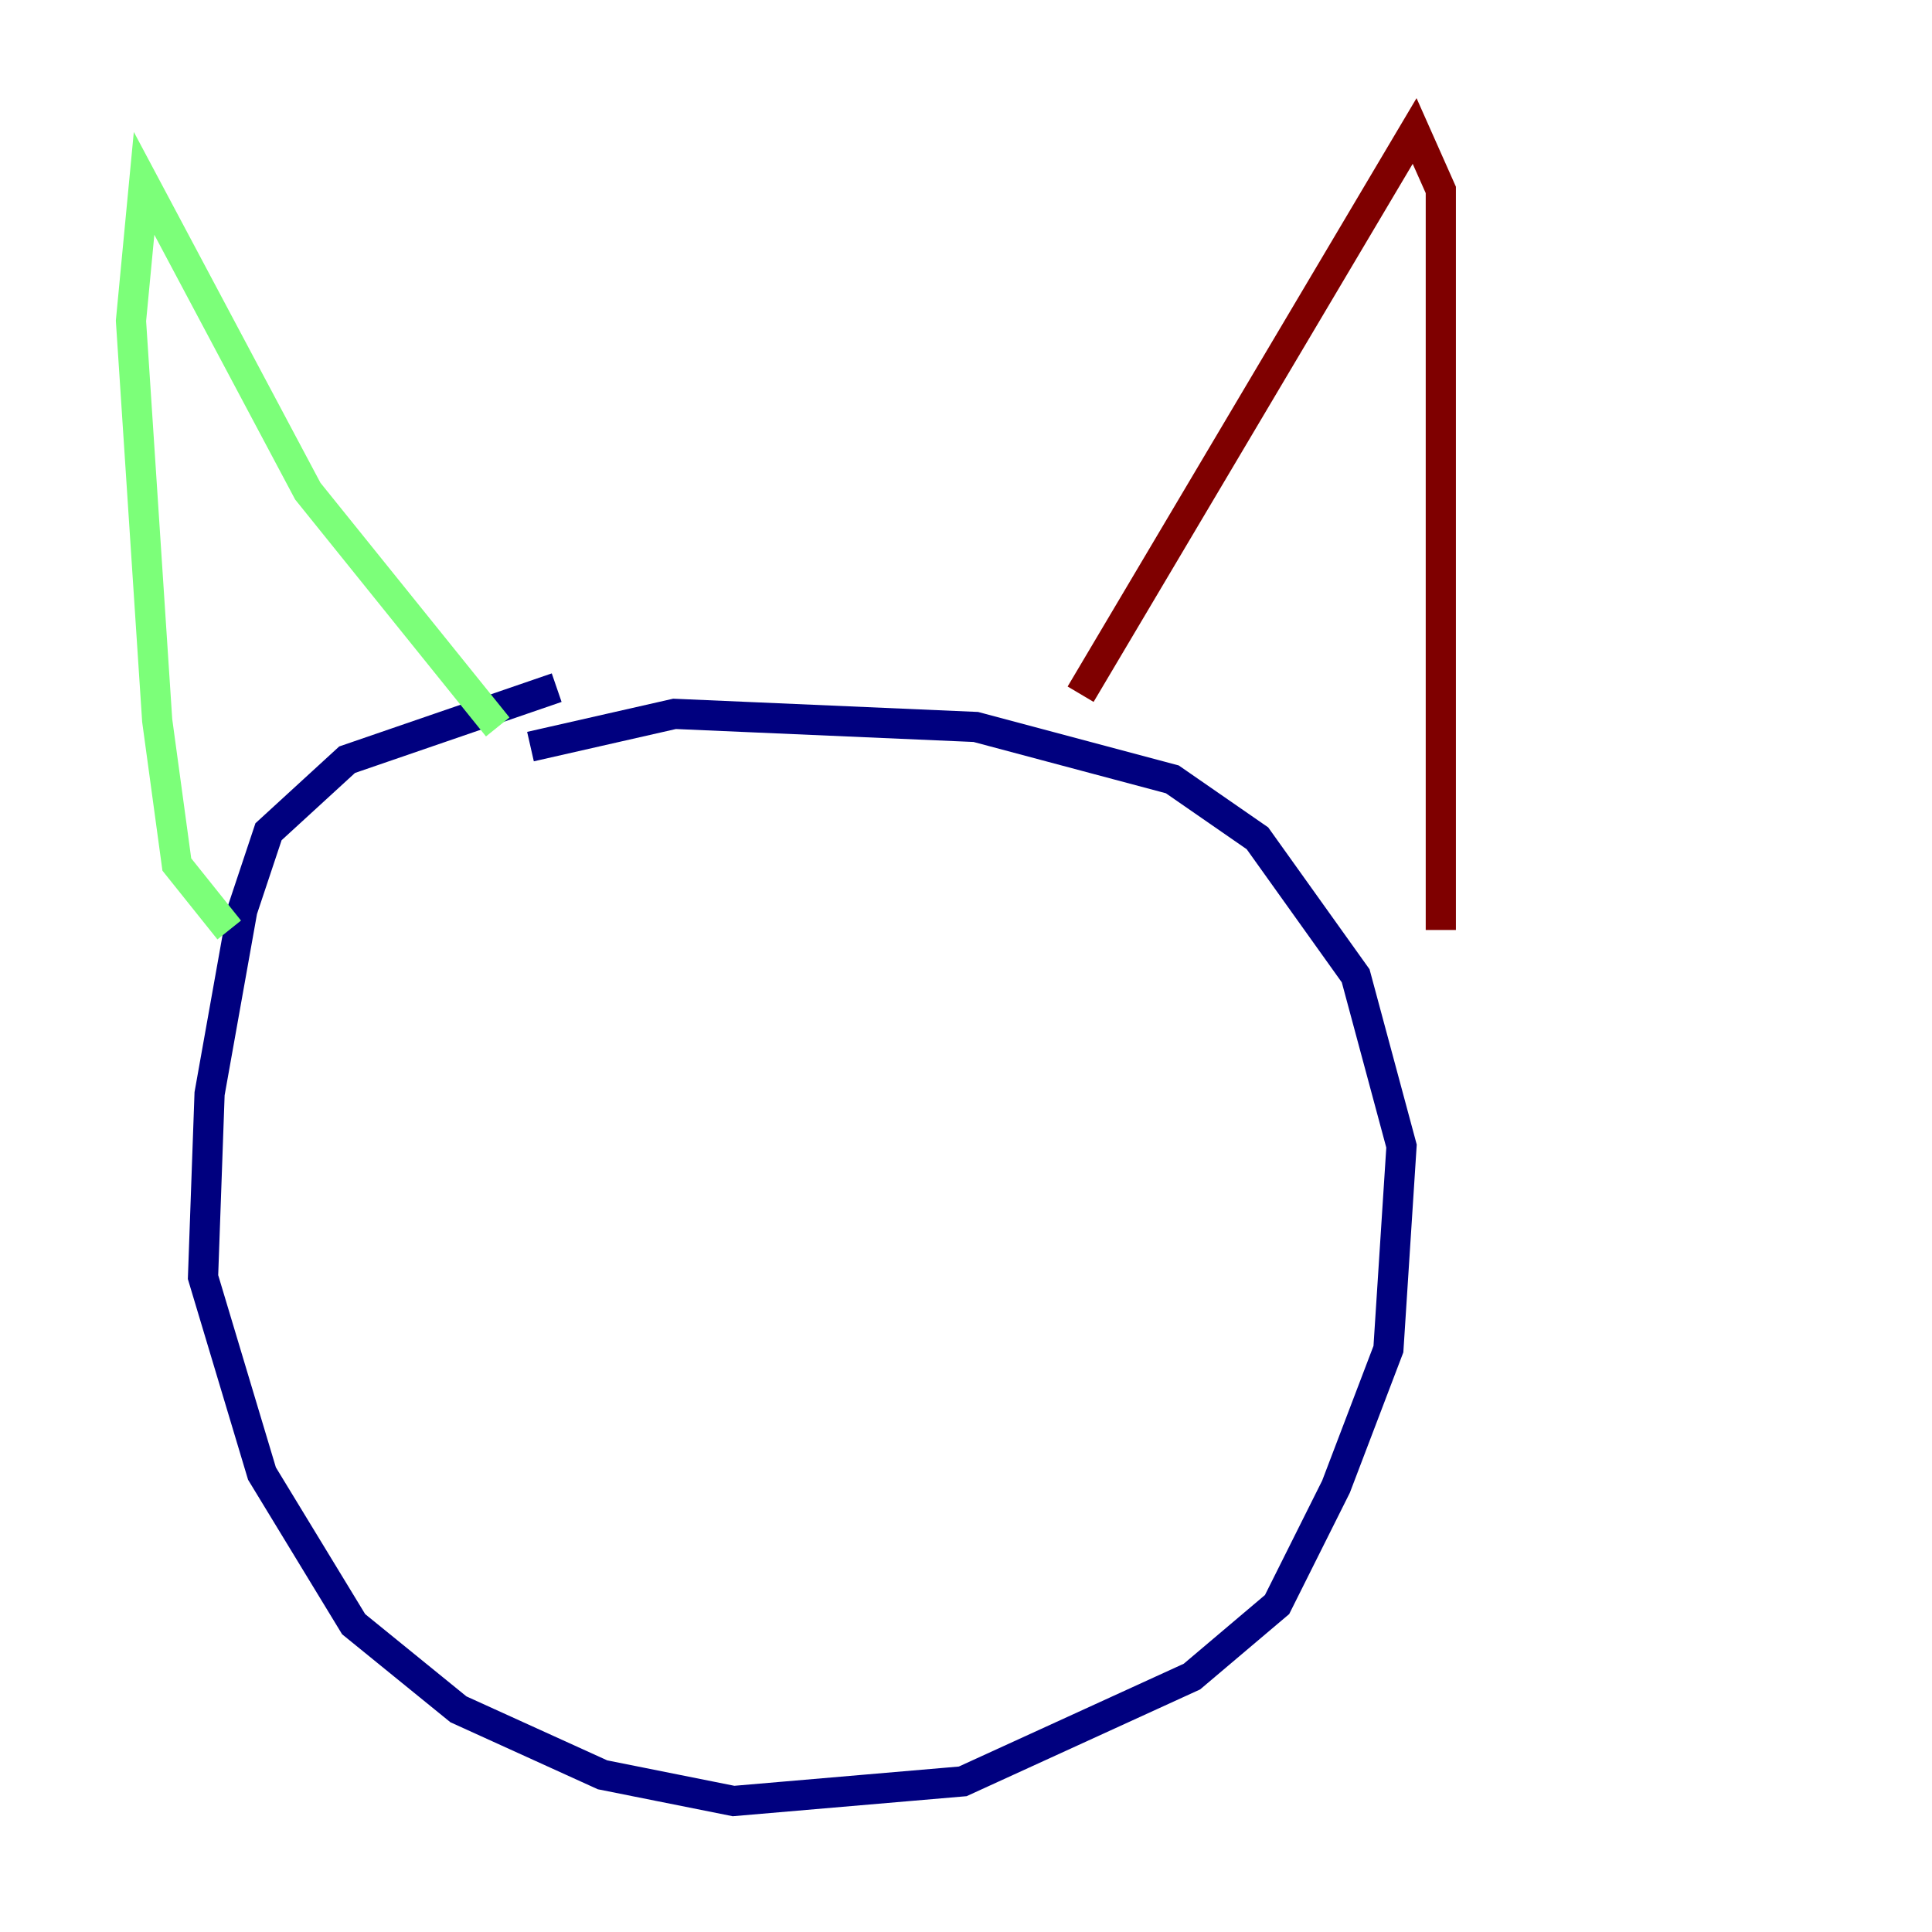 <?xml version="1.0" encoding="utf-8" ?>
<svg baseProfile="tiny" height="128" version="1.2" viewBox="0,0,128,128" width="128" xmlns="http://www.w3.org/2000/svg" xmlns:ev="http://www.w3.org/2001/xml-events" xmlns:xlink="http://www.w3.org/1999/xlink"><defs /><polyline fill="none" points="36.881,45.559 22.997,50.332 17.79,55.105 16.054,60.312 13.885,72.461 13.451,84.61 17.356,97.627 23.43,107.607 30.373,113.248 39.919,117.586 48.597,119.322 63.783,118.02 78.969,111.078 84.61,106.305 88.515,98.495 91.986,89.383 92.854,75.932 89.817,64.651 83.308,55.539 77.668,51.634 64.651,48.163 44.691,47.295 35.146,49.464" stroke="#00007f" stroke-width="2" /><polyline fill="none" points="15.186,61.614 11.715,57.275 10.414,47.729 8.678,21.261 9.546,12.149 20.393,32.542 32.976,48.163" stroke="#7cff79" stroke-width="2" /><polyline fill="none" points="71.593,45.993 93.722,8.678 95.458,12.583 95.458,61.614" stroke="#7f0000" stroke-width="2" /></svg>